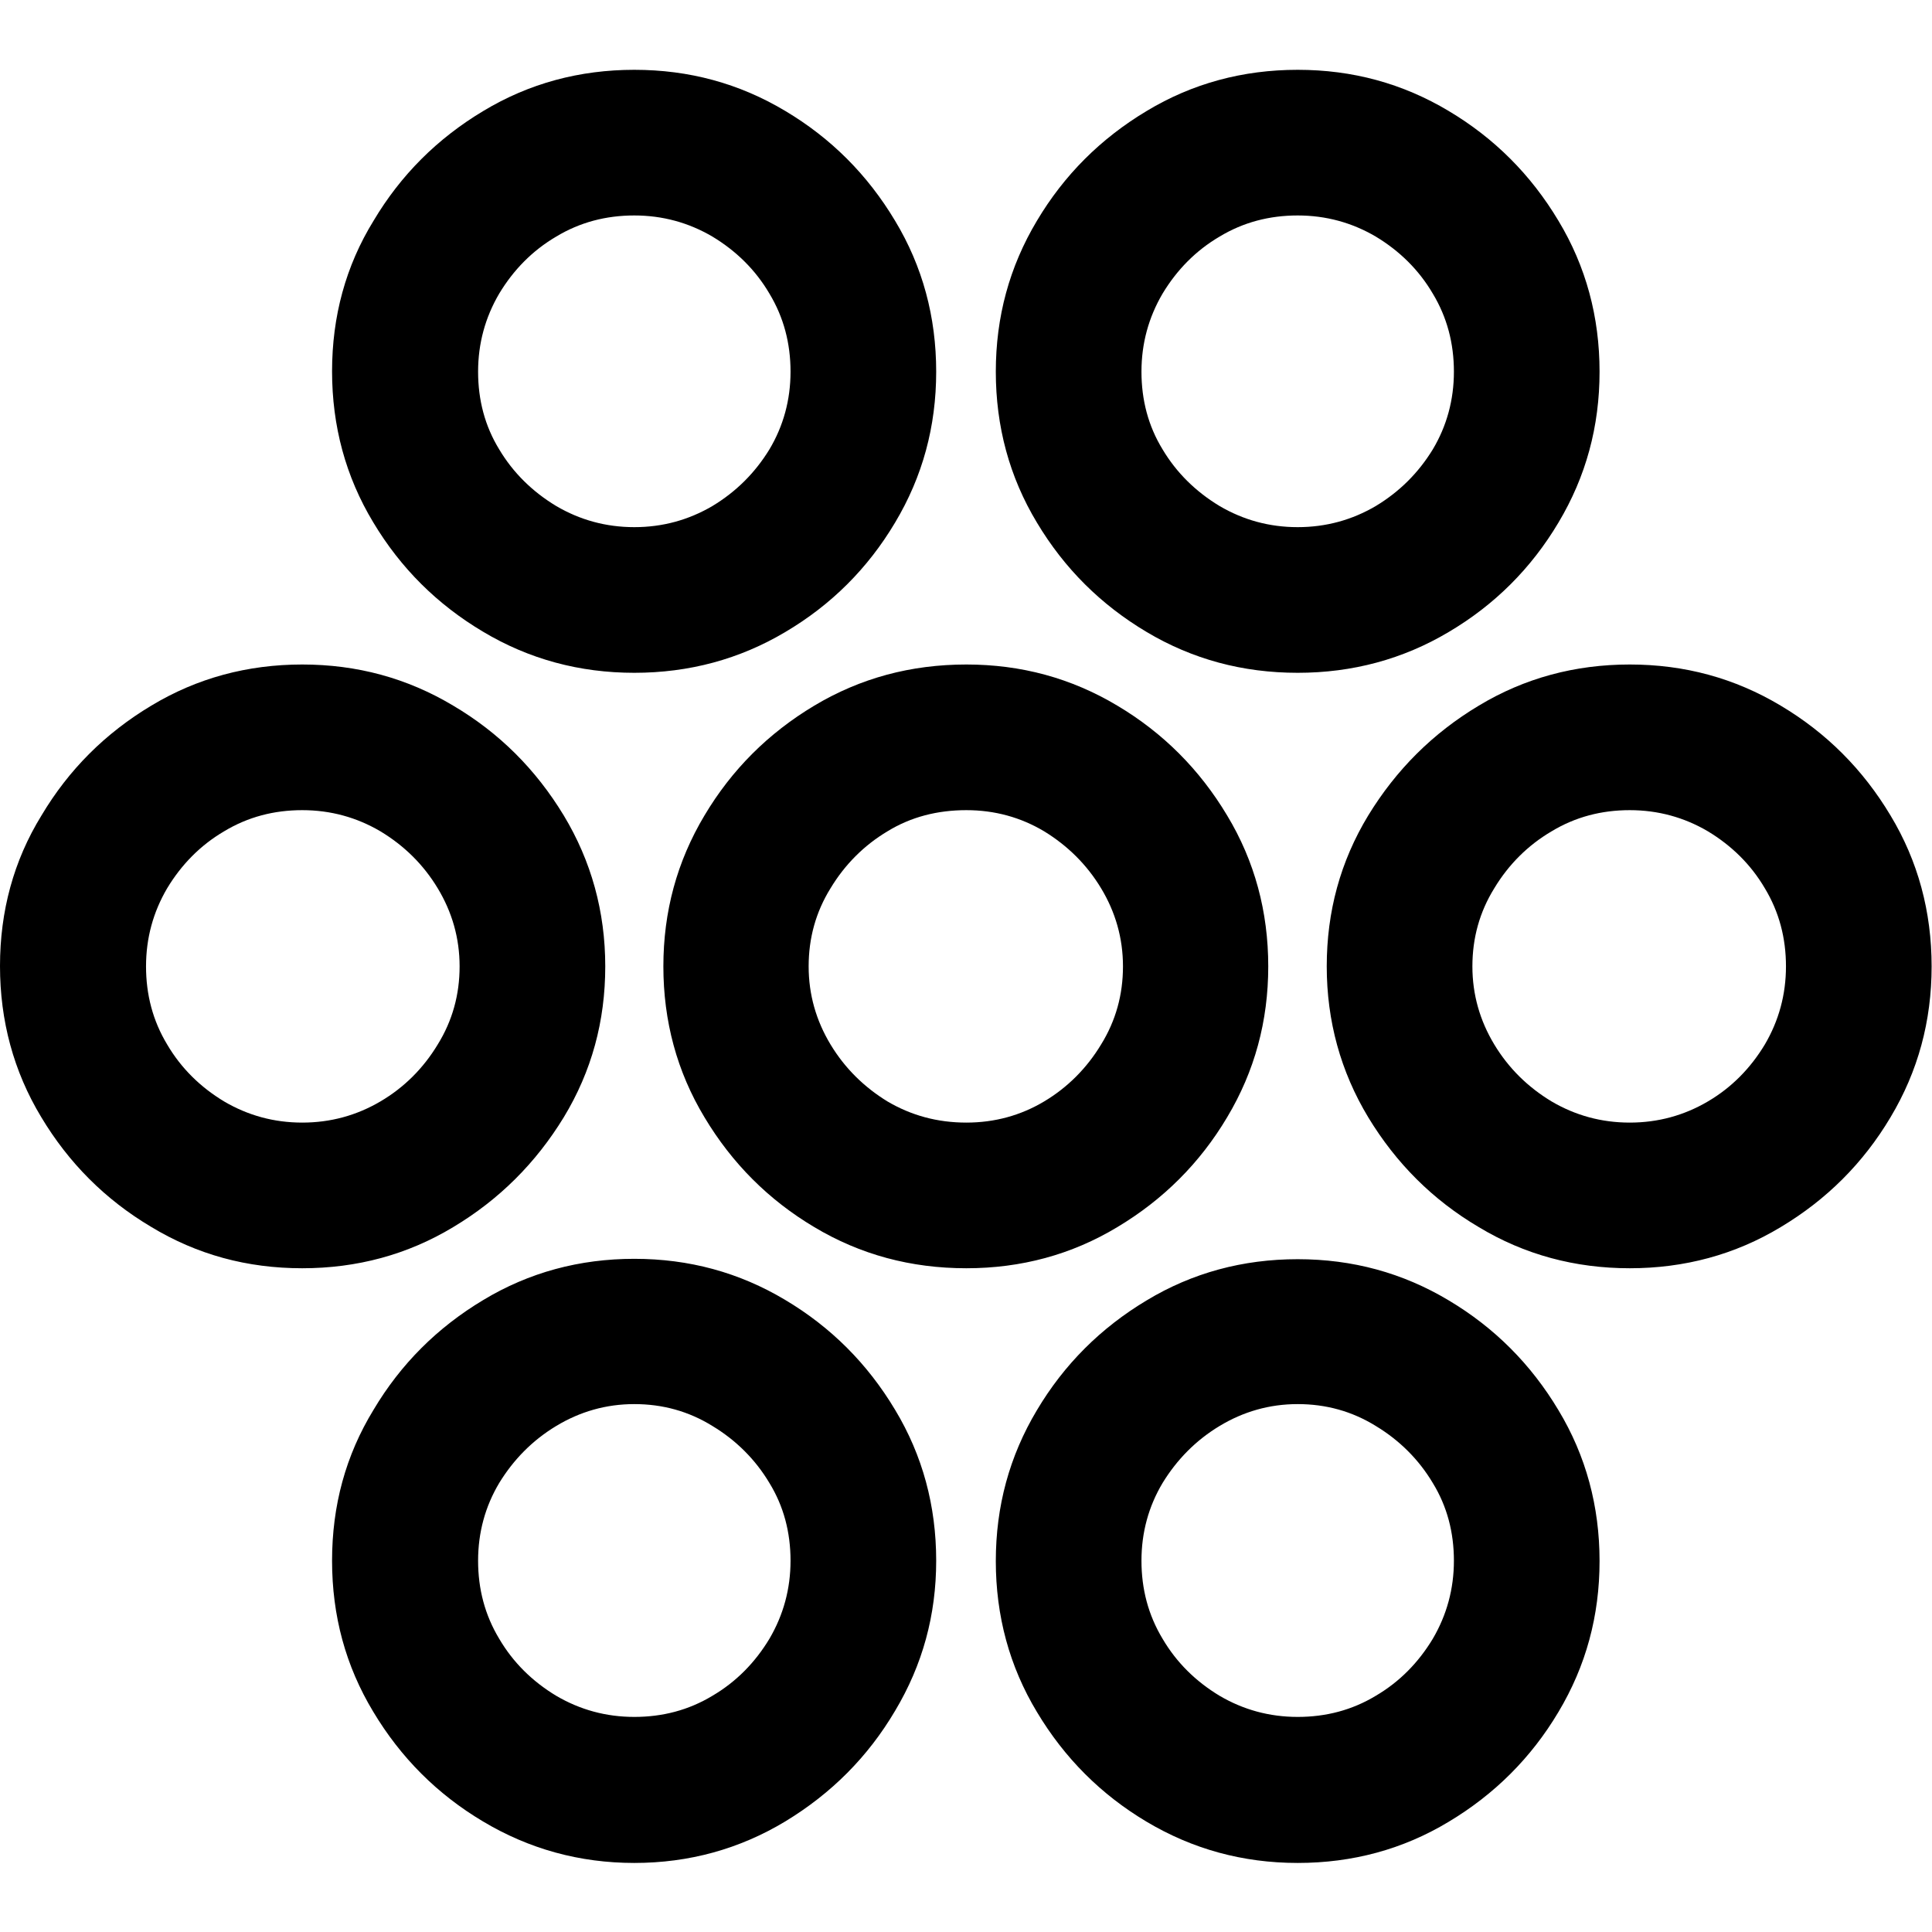 <?xml version="1.0" ?><!-- Generator: Adobe Illustrator 25.0.0, SVG Export Plug-In . SVG Version: 6.00 Build 0)  --><svg xmlns="http://www.w3.org/2000/svg" xmlns:xlink="http://www.w3.org/1999/xlink" version="1.1" id="Layer_1" x="0px" y="0px" viewBox="0 0 512 512" style="enable-background:new 0 0 512 512;" xml:space="preserve">
<path d="M168.1,178.3c14.5,0,27.9-3.6,40-10.8c12.2-7.2,21.9-16.9,29.1-29c7.3-12.2,10.9-25.5,10.9-40c0-14.5-3.6-27.9-10.9-40  c-7.3-12.2-17-21.9-29.1-29.1c-12.2-7.3-25.5-10.9-40-10.9c-14.5,0-27.9,3.6-40,10.9c-12.2,7.3-21.9,17-29.1,29.1  C91.6,70.5,88,83.9,88,98.4c0,14.5,3.6,27.9,10.9,40c7.3,12.2,17,21.8,29.1,29C140.2,174.7,153.6,178.3,168.1,178.3z M168.1,139.7  c-7.5,0-14.4-1.9-20.7-5.6c-6.3-3.8-11.4-8.8-15.1-15c-3.8-6.2-5.6-13.1-5.6-20.6c0-7.5,1.9-14.4,5.6-20.7  c3.8-6.3,8.8-11.4,15.1-15.1c6.3-3.8,13.2-5.6,20.7-5.6c7.5,0,14.4,1.9,20.7,5.6c6.3,3.8,11.4,8.8,15.1,15.1  c3.8,6.3,5.6,13.2,5.6,20.7c0,7.5-1.9,14.4-5.6,20.6c-3.8,6.2-8.8,11.2-15.1,15C182.5,137.8,175.6,139.7,168.1,139.7z M343.9,178.3  c14.5,0,27.9-3.6,40-10.8c12.2-7.2,21.9-16.9,29.1-29c7.3-12.2,10.9-25.5,10.9-40c0-14.5-3.6-27.9-10.9-40  c-7.3-12.2-17-21.9-29.1-29.1c-12.2-7.3-25.5-10.9-40-10.9c-14.5,0-27.9,3.6-40,10.9c-12.2,7.3-21.9,17-29.1,29.1  c-7.3,12.2-10.9,25.5-10.9,40c0,14.5,3.6,27.9,10.9,40c7.3,12.2,17,21.8,29.1,29C316,174.7,329.3,178.3,343.9,178.3z M343.9,139.7  c-7.5,0-14.4-1.9-20.7-5.6c-6.3-3.8-11.4-8.8-15.1-15c-3.8-6.2-5.6-13.1-5.6-20.6c0-7.5,1.9-14.4,5.6-20.7  c3.8-6.3,8.8-11.4,15.1-15.1c6.3-3.8,13.2-5.6,20.7-5.6c7.5,0,14.4,1.9,20.7,5.6c6.3,3.8,11.4,8.8,15.1,15.1  c3.8,6.3,5.6,13.2,5.6,20.7c0,7.5-1.9,14.4-5.6,20.6c-3.8,6.2-8.8,11.2-15.1,15C358.3,137.8,351.4,139.7,343.9,139.7z M80.1,336.1  c14.5,0,27.9-3.6,40-10.9c12.2-7.3,21.9-17,29.3-29.1c7.4-12.2,11-25.5,11-40c0-14.5-3.7-27.9-11-40c-7.4-12.2-17.1-21.9-29.3-29.1  c-12.2-7.3-25.5-10.9-40-10.9c-14.5,0-27.9,3.6-40,10.9c-12.2,7.3-21.9,17-29.1,29.1C3.6,228.1,0,241.5,0,256  c0,14.5,3.6,27.9,10.9,40c7.3,12.2,17,21.9,29.1,29.1C52.2,332.5,65.5,336.1,80.1,336.1z M80.1,297.5c-7.5,0-14.4-1.9-20.7-5.6  c-6.3-3.8-11.4-8.8-15.1-15.1c-3.8-6.3-5.6-13.2-5.6-20.7c0-7.5,1.9-14.4,5.6-20.7c3.8-6.3,8.8-11.4,15.1-15.1  c6.3-3.8,13.2-5.6,20.7-5.6c7.5,0,14.4,1.9,20.7,5.6c6.3,3.8,11.4,8.8,15.2,15.1c3.8,6.3,5.8,13.2,5.8,20.7c0,7.5-1.9,14.4-5.8,20.7  c-3.8,6.3-8.9,11.4-15.2,15.1C94.5,295.6,87.6,297.5,80.1,297.5z M256.1,336.1c14.5,0,27.9-3.6,40-10.9c12.2-7.3,21.9-17,29.1-29.1  c7.3-12.2,10.9-25.5,10.9-40c0-14.5-3.6-27.9-10.9-40c-7.3-12.2-17-21.9-29.1-29.1c-12.2-7.3-25.5-10.9-40-10.9  c-14.7,0-28.1,3.6-40.3,10.9c-12.2,7.3-21.9,17-29.1,29.1c-7.3,12.2-10.9,25.5-10.9,40c0,14.5,3.6,27.9,10.9,40  c7.3,12.2,17,21.9,29.1,29.1C228,332.5,241.4,336.1,256.1,336.1z M256.1,297.5c-7.7,0-14.6-1.9-20.9-5.6  c-6.2-3.8-11.3-8.8-15.1-15.1c-3.8-6.3-5.8-13.2-5.8-20.7c0-7.5,1.9-14.4,5.8-20.7c3.8-6.3,8.9-11.4,15.1-15.1  c6.2-3.8,13.2-5.6,20.9-5.6c7.5,0,14.4,1.9,20.6,5.6c6.2,3.8,11.3,8.8,15.1,15.1c3.8,6.3,5.8,13.2,5.8,20.7c0,7.5-1.9,14.4-5.8,20.7  c-3.8,6.3-8.9,11.4-15.1,15.1C270.5,295.6,263.6,297.5,256.1,297.5z M431.9,336.1c14.5,0,27.9-3.6,40-10.9  c12.2-7.3,21.9-17,29.1-29.1c7.3-12.2,10.9-25.5,10.9-40c0-14.5-3.6-27.9-10.9-40c-7.3-12.2-17-21.9-29.1-29.1  c-12.2-7.3-25.5-10.9-40-10.9c-14.5,0-27.9,3.6-40,10.9c-12.2,7.3-21.9,17-29.3,29.1c-7.4,12.2-11,25.5-11,40c0,14.5,3.7,27.9,11,40  c7.4,12.2,17.1,21.9,29.3,29.1C404,332.5,417.4,336.1,431.9,336.1z M431.9,297.5c-7.5,0-14.4-1.9-20.7-5.6  c-6.3-3.8-11.4-8.8-15.2-15.1c-3.8-6.3-5.8-13.2-5.8-20.7c0-7.5,1.9-14.4,5.8-20.7c3.8-6.3,8.9-11.4,15.2-15.1  c6.3-3.8,13.2-5.6,20.7-5.6c7.5,0,14.4,1.9,20.7,5.6c6.3,3.8,11.4,8.8,15.1,15.1c3.8,6.3,5.6,13.2,5.6,20.7c0,7.5-1.9,14.4-5.6,20.7  c-3.8,6.3-8.8,11.4-15.1,15.1C446.3,295.6,439.4,297.5,431.9,297.5z M168.1,493.7c14.5,0,27.9-3.7,40-11  c12.2-7.4,21.9-17.1,29.1-29.3c7.3-12.2,10.9-25.4,10.9-39.8c0-14.5-3.6-27.9-10.9-40c-7.3-12.2-17-21.9-29.1-29.1  c-12.2-7.3-25.5-10.9-40-10.9c-14.5,0-27.9,3.6-40,10.9c-12.2,7.3-21.9,17-29.1,29.1C91.6,385.7,88,399,88,413.6s3.6,27.9,10.9,40  c7.3,12.2,17,21.9,29.1,29.1C140.2,490,153.6,493.7,168.1,493.7z M168.1,455c-7.5,0-14.4-1.9-20.7-5.6c-6.3-3.8-11.4-8.8-15.1-15.1  c-3.8-6.3-5.6-13.2-5.6-20.7c0-7.5,1.9-14.4,5.6-20.6c3.8-6.2,8.8-11.3,15.1-15.1c6.3-3.8,13.2-5.8,20.7-5.8  c7.5,0,14.4,1.9,20.7,5.8c6.3,3.8,11.4,8.9,15.1,15.1c3.8,6.2,5.6,13.1,5.6,20.6c0,7.5-1.9,14.4-5.6,20.7  c-3.8,6.3-8.8,11.4-15.1,15.1C182.5,453.2,175.6,455,168.1,455z M343.9,493.7c14.5,0,27.9-3.6,40-10.9c12.2-7.3,21.9-17,29.1-29.1  c7.3-12.2,10.9-25.5,10.9-40s-3.6-27.9-10.9-40c-7.3-12.2-17-21.9-29.1-29.1c-12.2-7.3-25.5-10.9-40-10.9c-14.5,0-27.9,3.6-40,10.9  c-12.2,7.3-21.9,17-29.1,29.1c-7.3,12.2-10.9,25.5-10.9,40s3.6,27.9,10.9,40c7.3,12.2,17,21.9,29.1,29.1  C316,490,329.3,493.7,343.9,493.7z M343.9,455c-7.5,0-14.4-1.9-20.7-5.6c-6.3-3.8-11.4-8.8-15.1-15.1c-3.8-6.3-5.6-13.2-5.6-20.7  c0-7.5,1.9-14.4,5.6-20.6c3.8-6.2,8.8-11.3,15.1-15.1c6.3-3.8,13.2-5.8,20.7-5.8c7.5,0,14.4,1.9,20.7,5.8  c6.3,3.8,11.4,8.9,15.1,15.1c3.8,6.2,5.6,13.1,5.6,20.6c0,7.5-1.9,14.4-5.6,20.7c-3.8,6.3-8.8,11.4-15.1,15.1  C358.3,453.2,351.4,455,343.9,455z"/>
</svg>